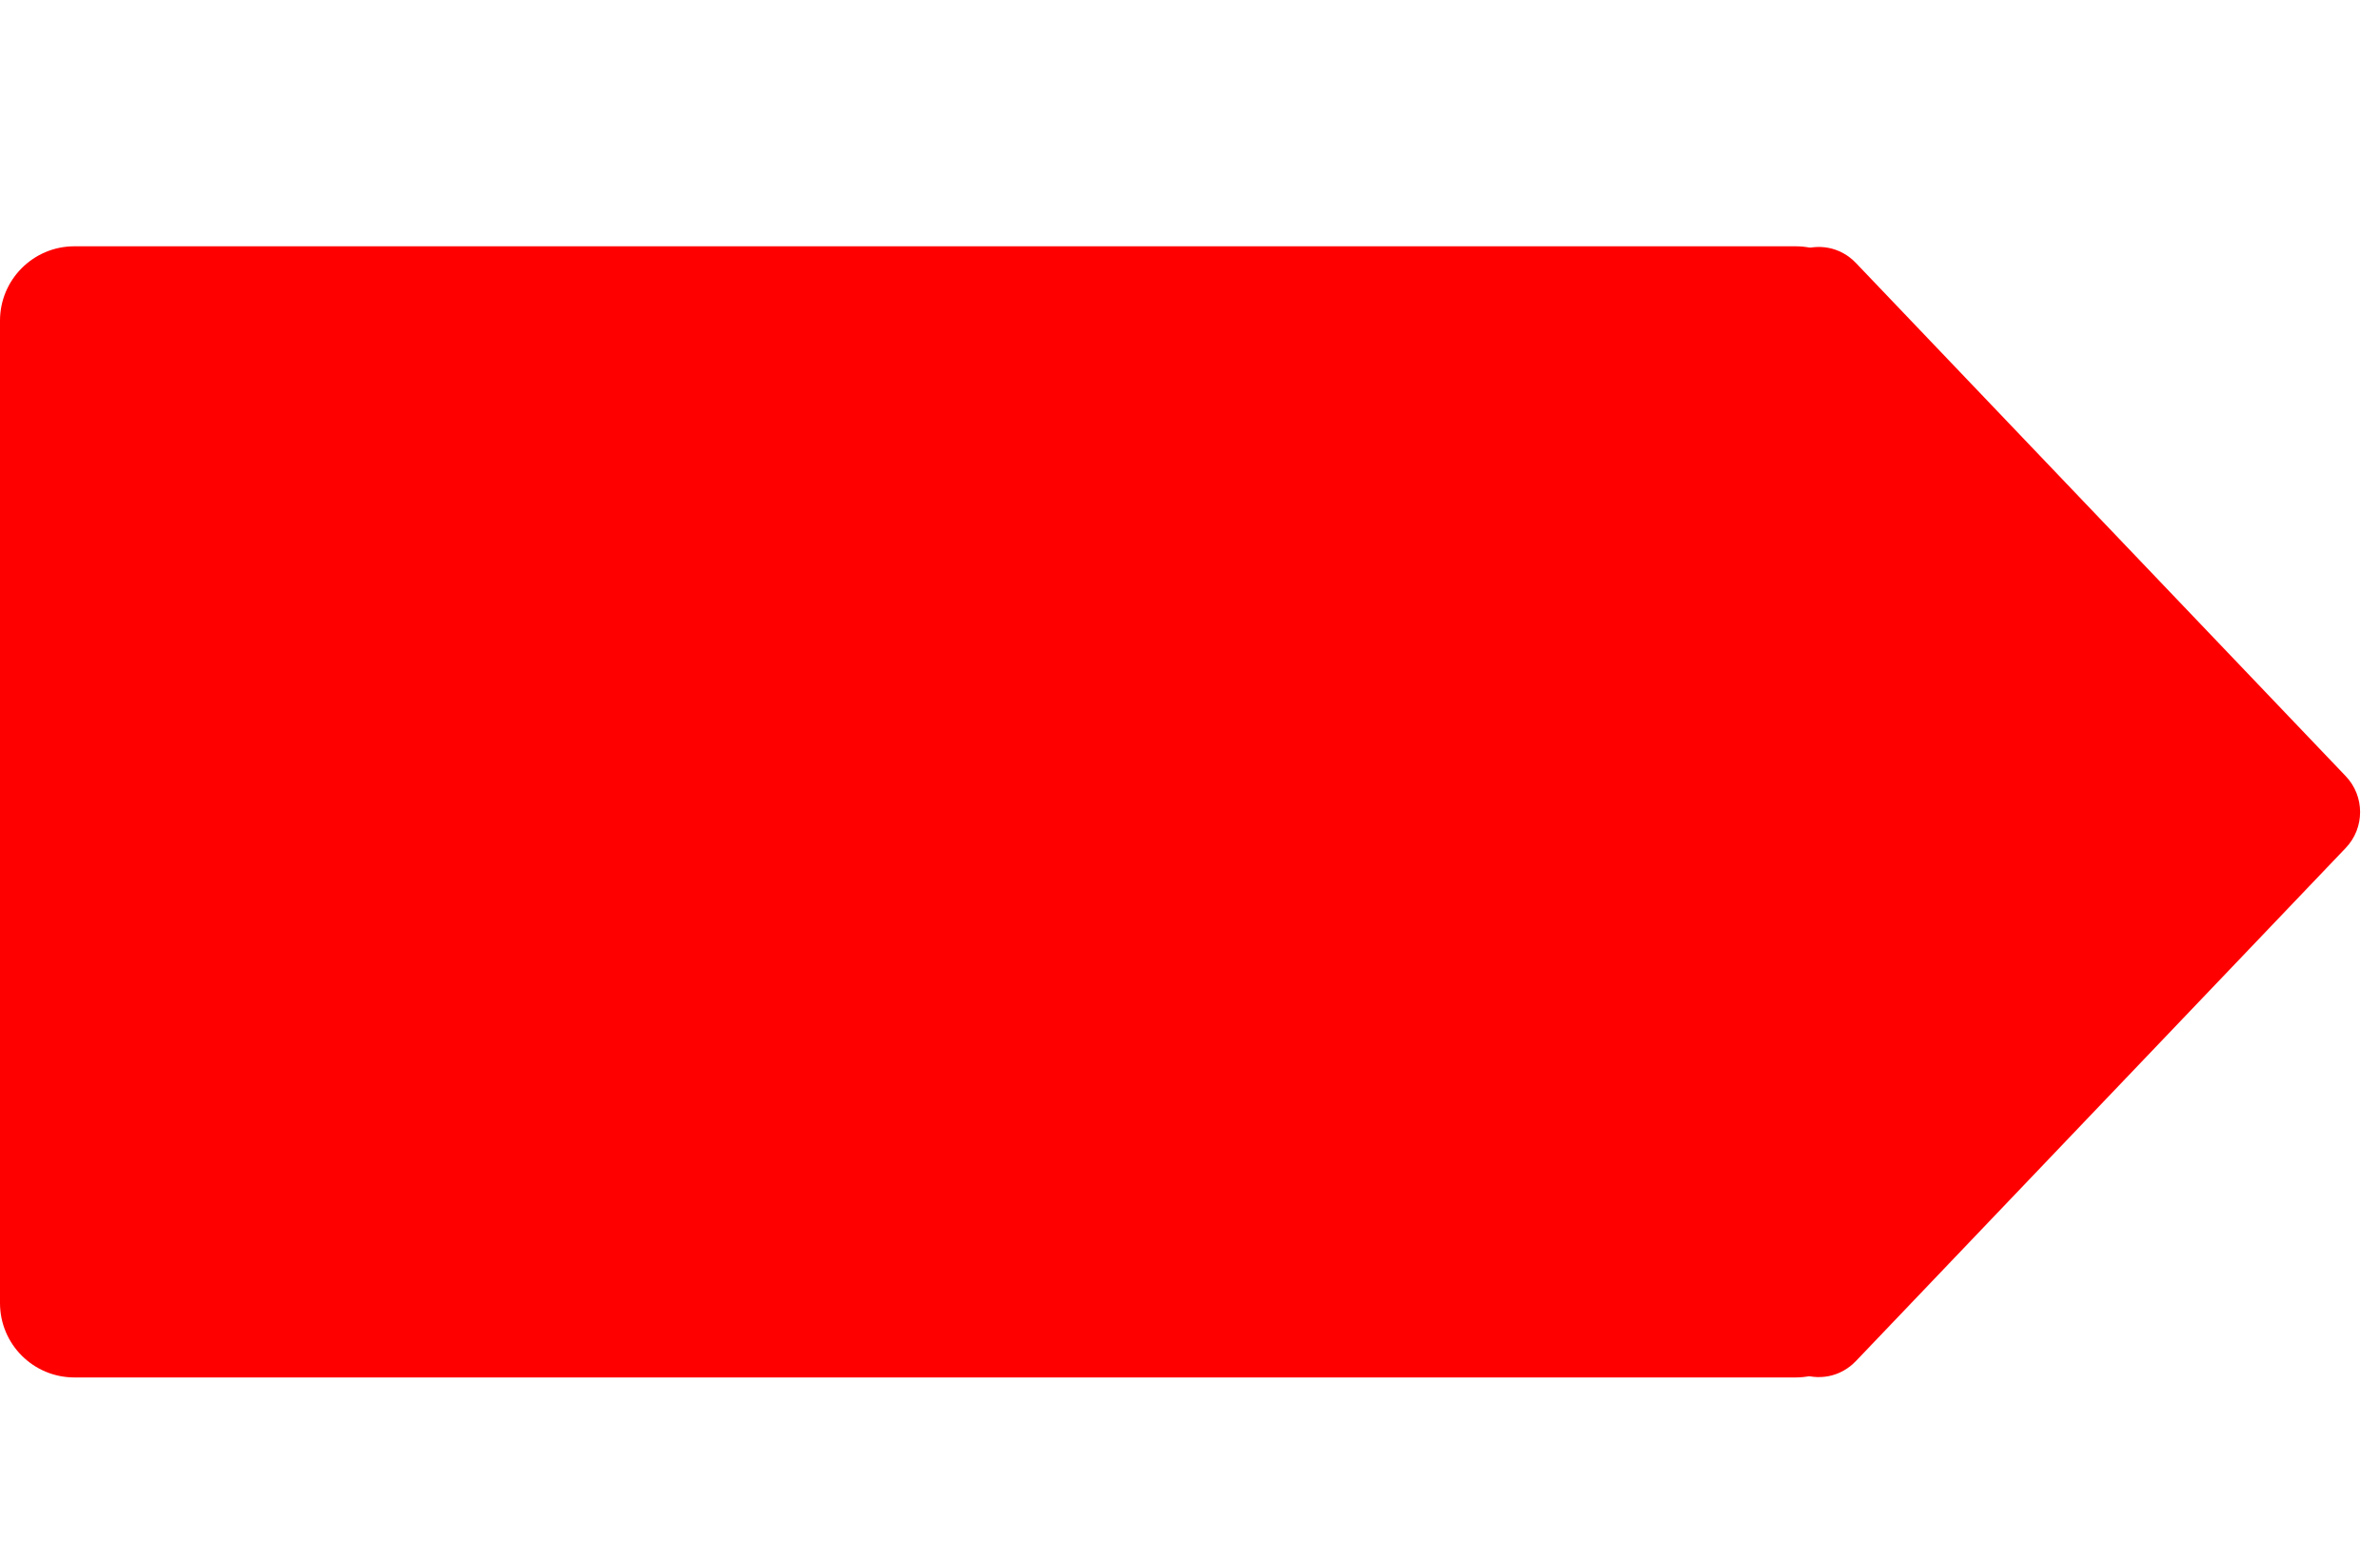 <svg width="32" height="21" viewBox="0 0 32 21" fill="none" xmlns="http://www.w3.org/2000/svg">
<path d="M0 4.312C0 3.76 0.448 3.312 1 3.312H24.143C24.695 3.312 25.143 3.76 25.143 4.312V17.523C25.143 18.076 24.695 18.523 24.143 18.523H1C0.448 18.523 0 18.076 0 17.523V4.312Z" fill="#FF0000"/>
<path d="M31.539 10.437C31.797 10.707 31.797 11.133 31.539 11.403L24.956 18.3C24.52 18.757 23.75 18.449 23.75 17.817V4.022C23.75 3.391 24.52 3.082 24.956 3.539L31.539 10.437Z" fill="#FF0000"/>
</svg>
